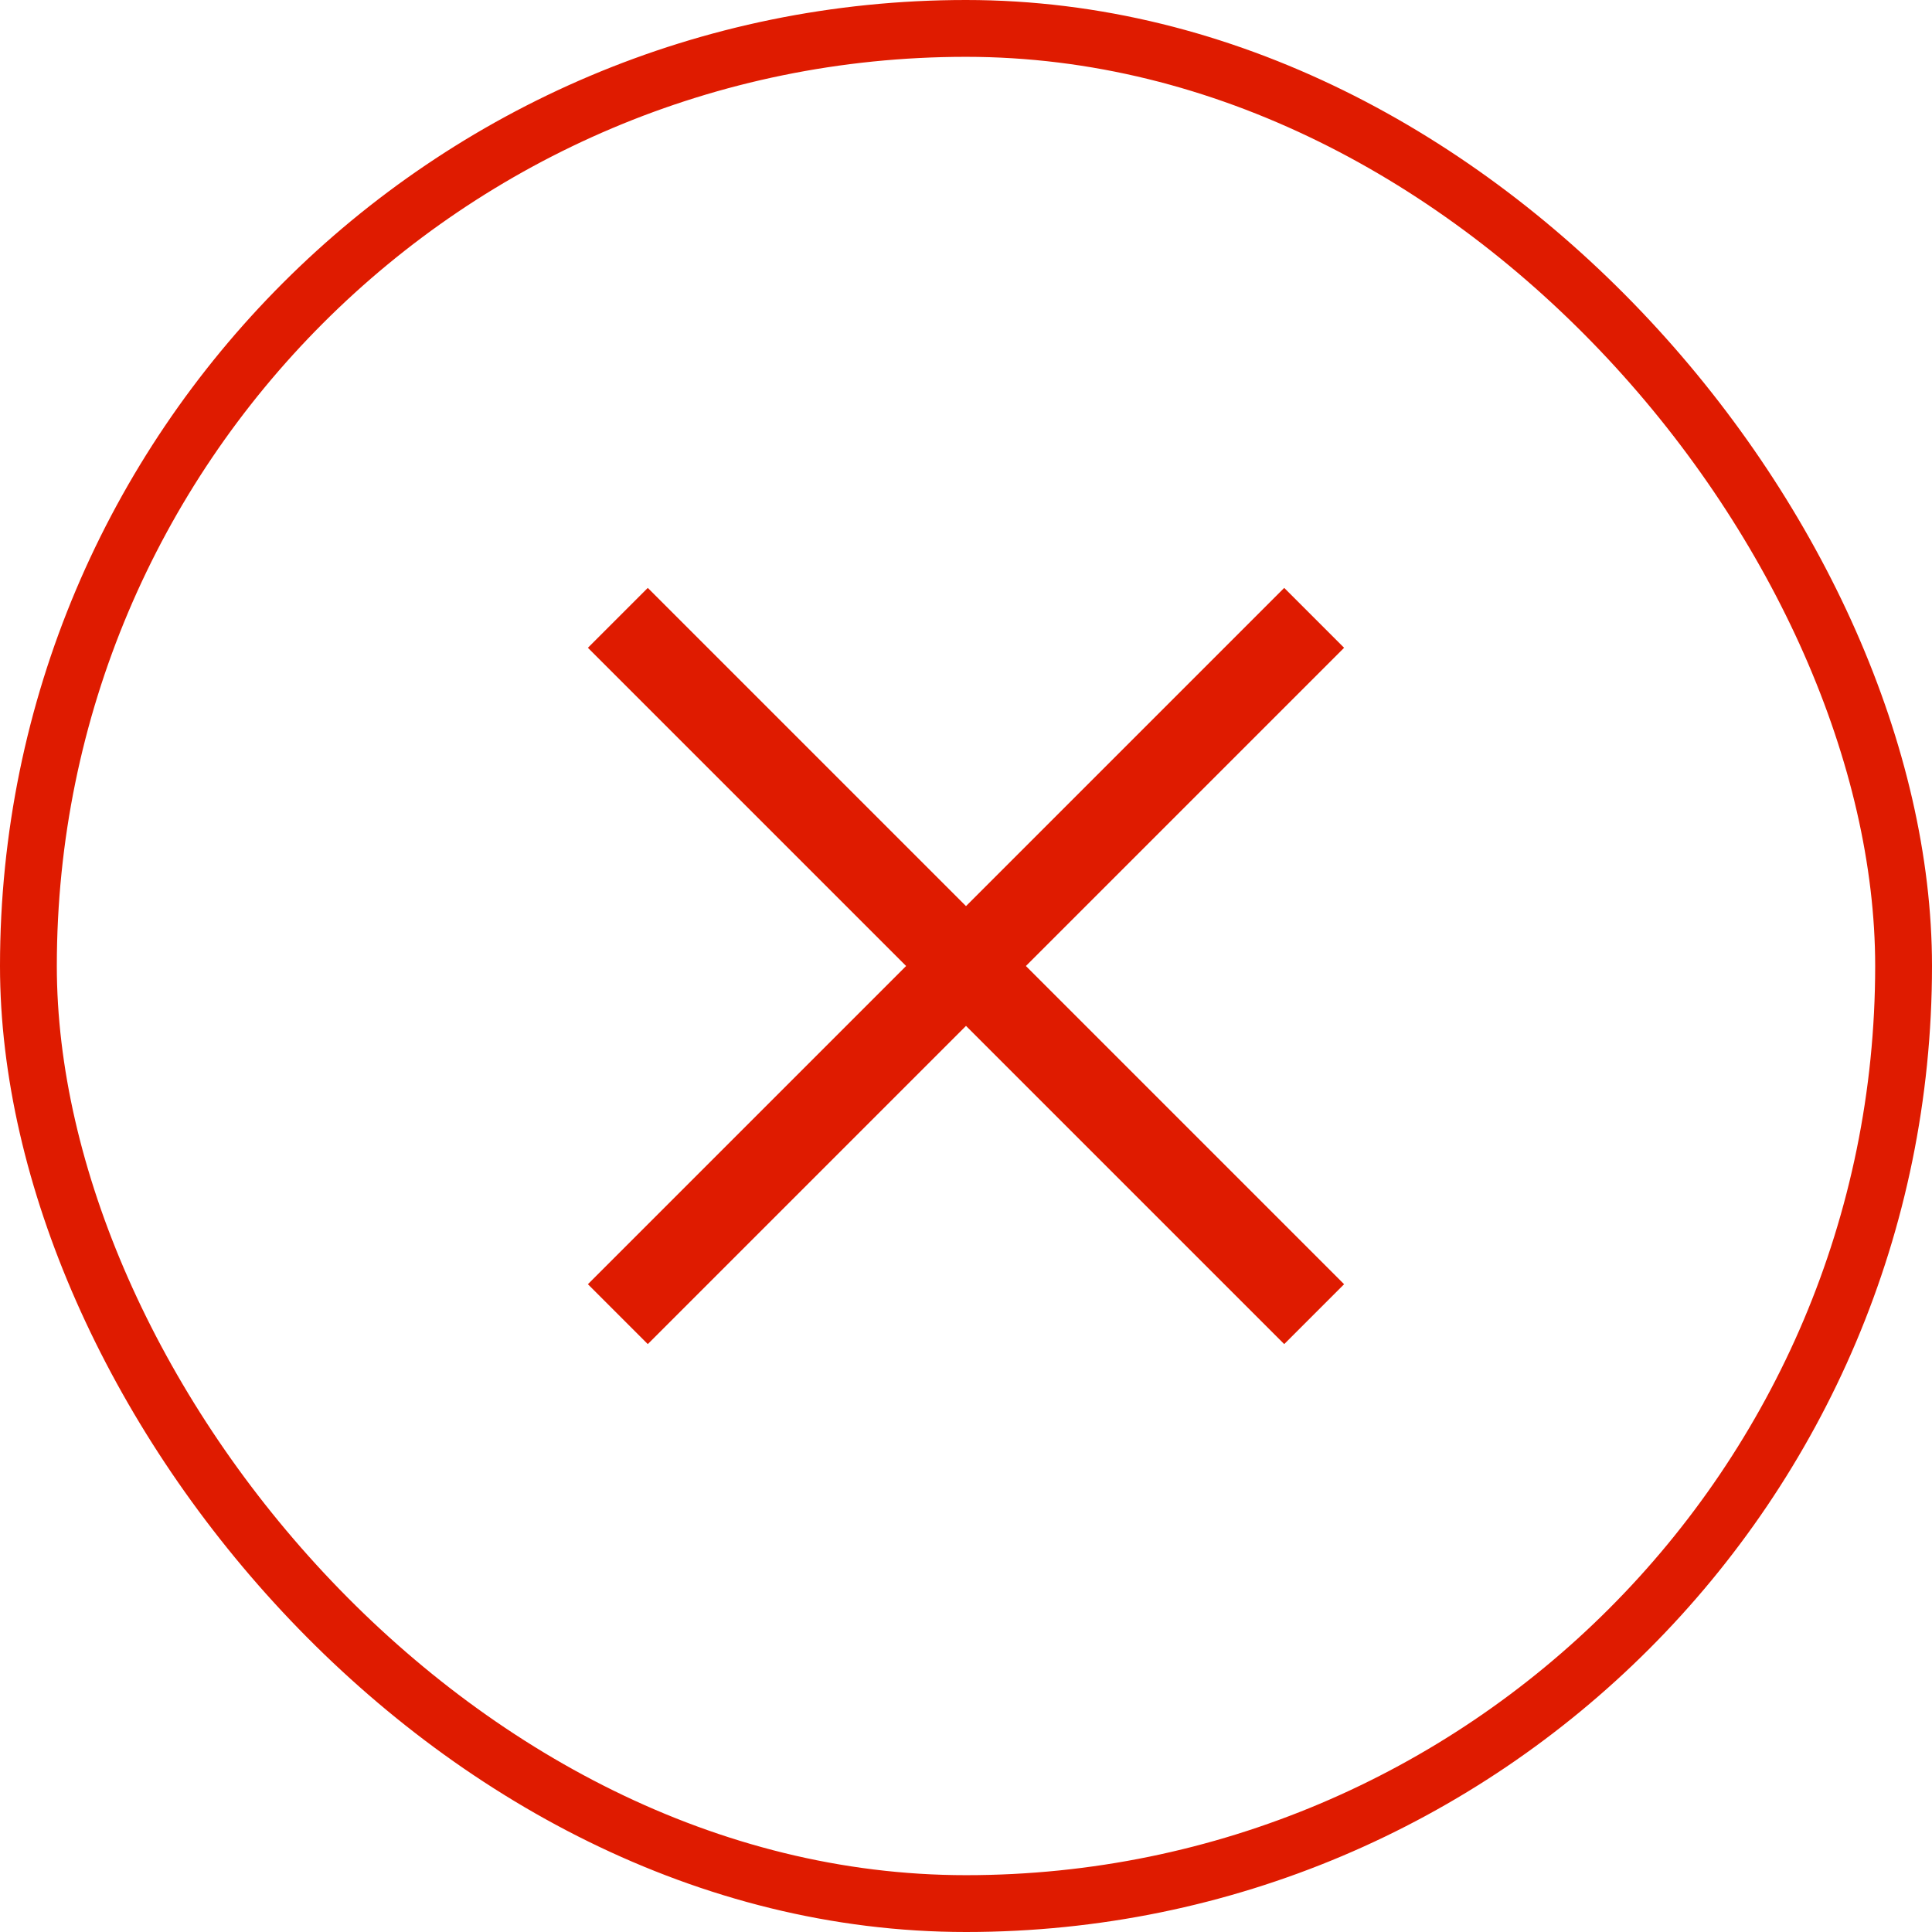<svg width="34" height="34" viewBox="0 0 34 34" fill="none" xmlns="http://www.w3.org/2000/svg">
<rect x="0.5" y="0.5" width="33" height="33" rx="16.5" stroke="#DF1B00"/>
<mask id="mask0_616_6322" style="mask-type:alpha" maskUnits="userSpaceOnUse" x="5" y="5" width="24" height="24">
<rect x="5" y="5" width="24" height="24" fill="#D9D9D9"/>
</mask>
<g mask="url(#mask0_616_6322)">
<path d="M11.4 23.654L10.346 22.6L15.946 17L10.346 11.4L11.4 10.346L17 15.946L22.6 10.346L23.654 11.4L18.054 17L23.654 22.6L22.6 23.654L17 18.054L11.4 23.654Z" fill="#DF1B00"/>
</g>
</svg>
